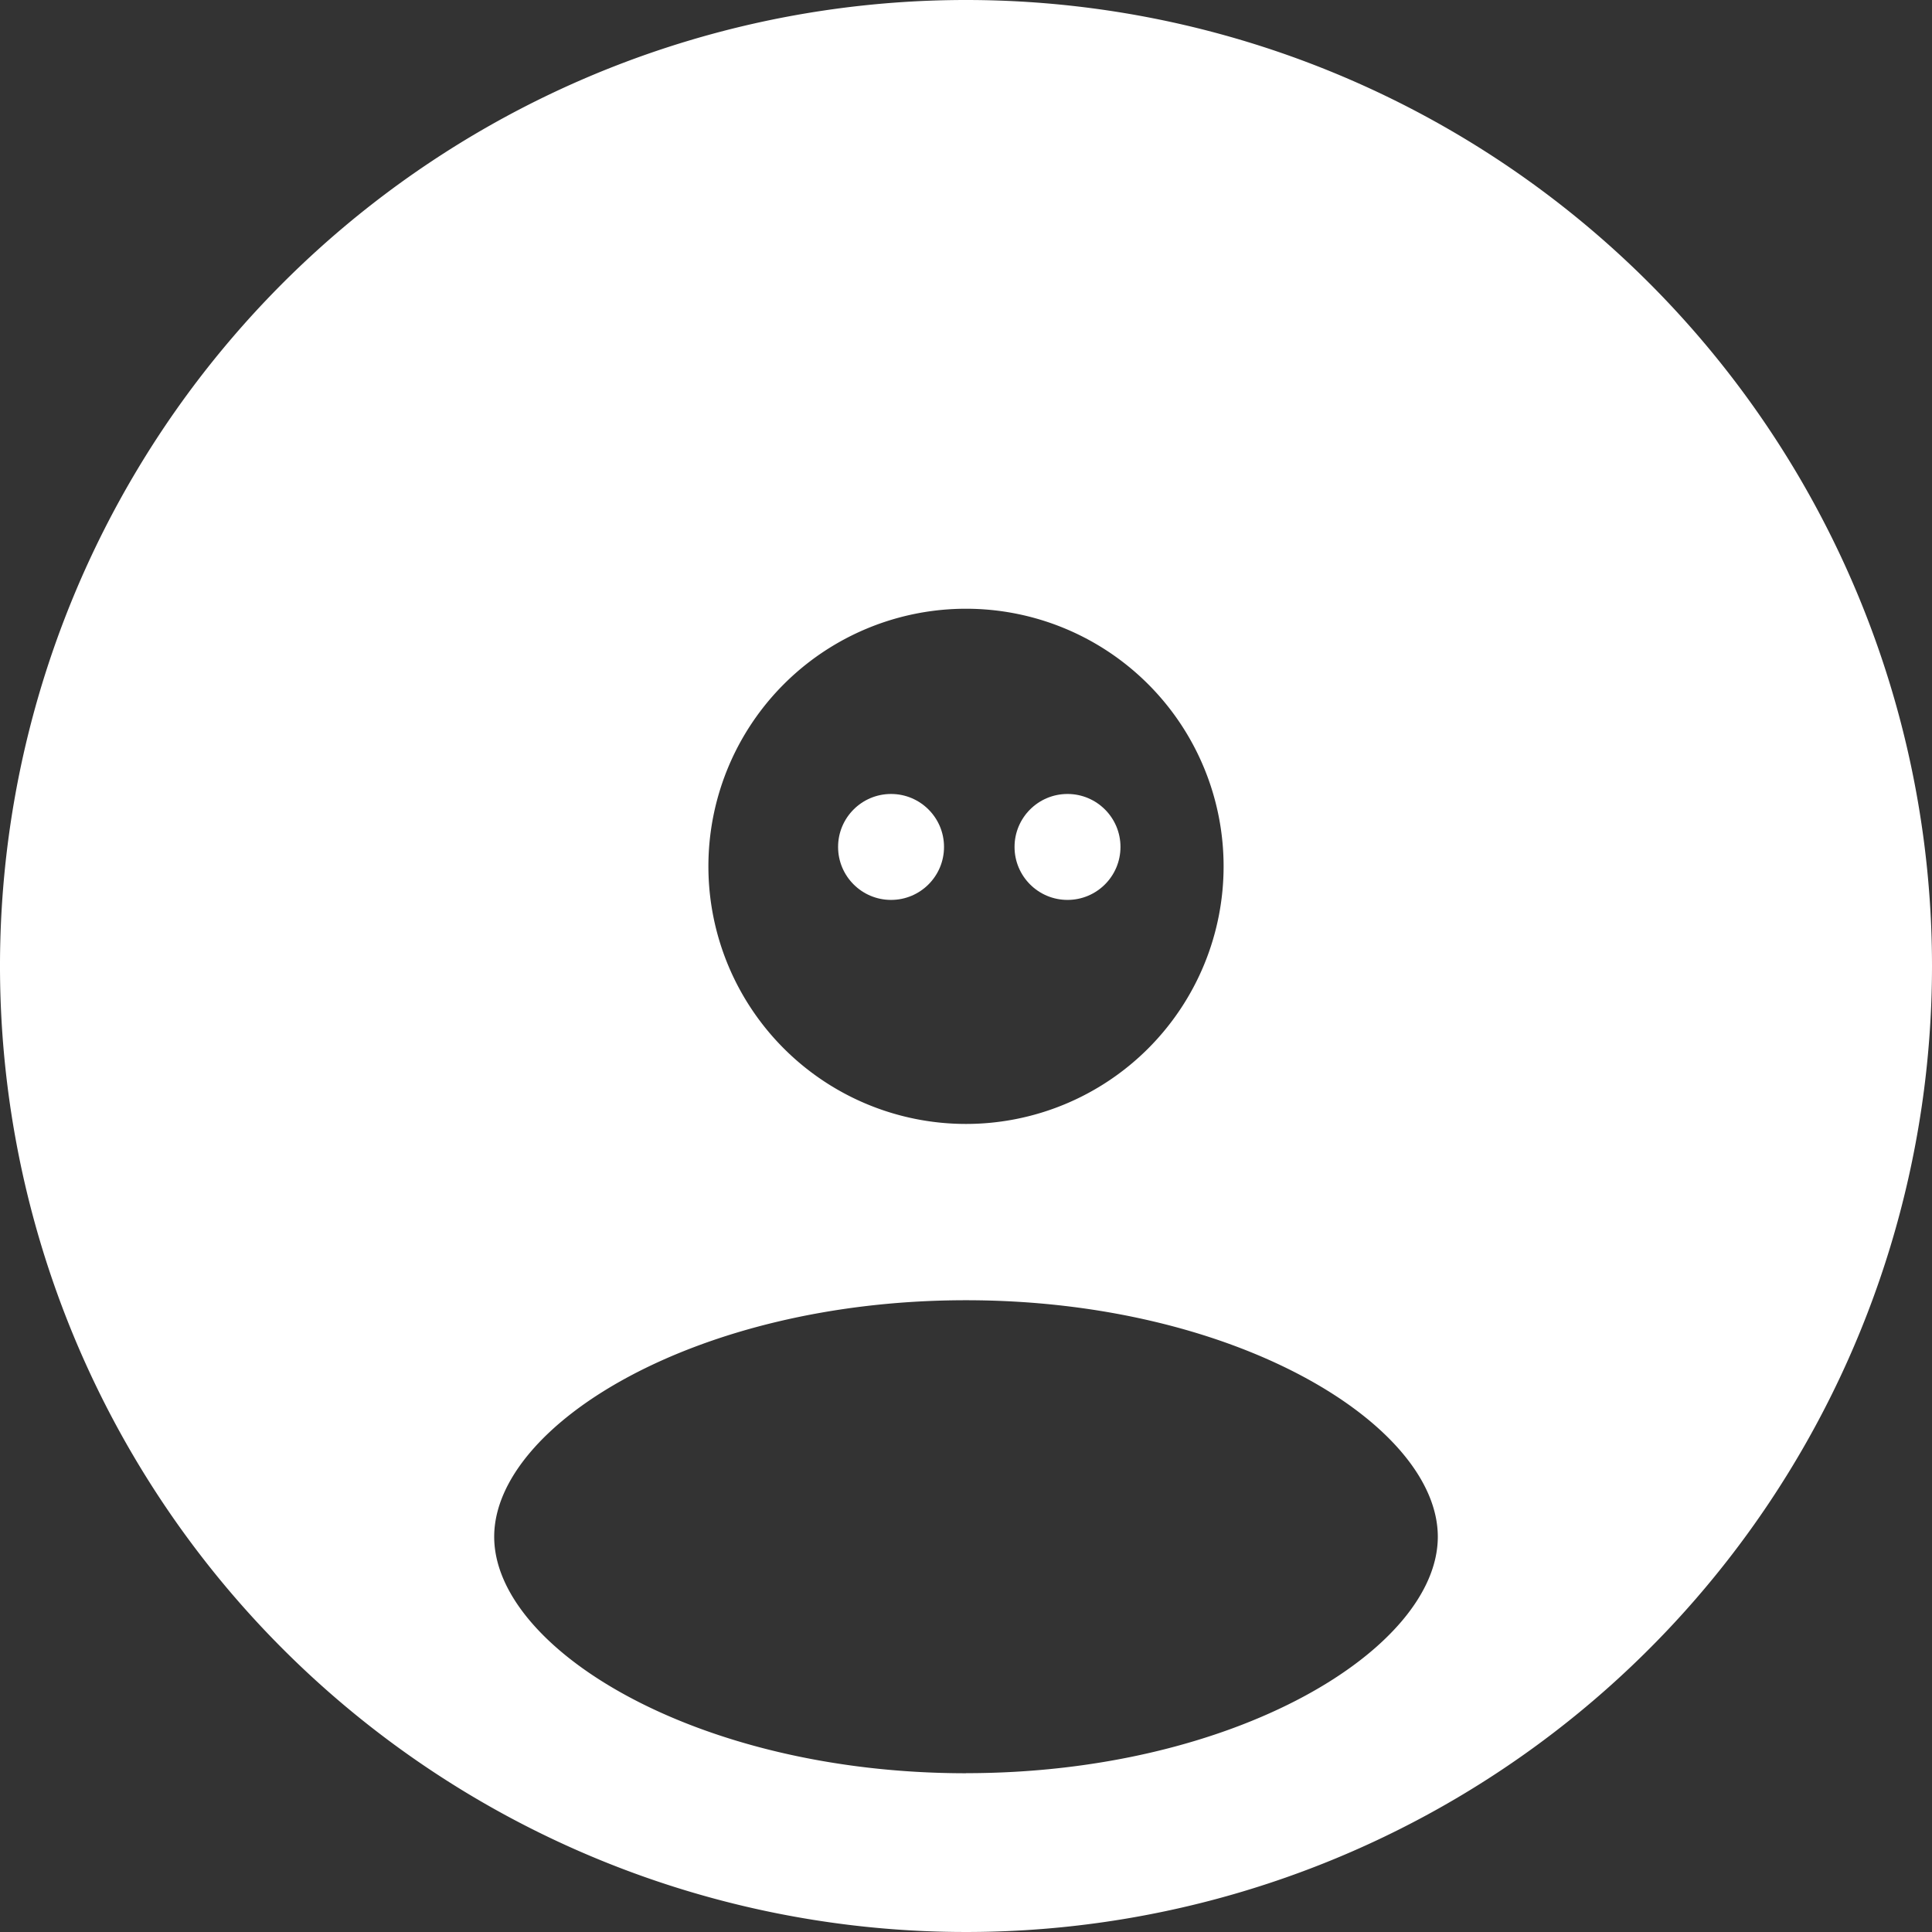 <svg xmlns="http://www.w3.org/2000/svg" width="24" height="24" viewBox="0 0 24 24">
  <rect x="0" y="0" width="24" height="24" fill="#333333" stroke="none"/>
  <g id="Group_2141" data-name="Group 2141" transform="translate(-1774 -150)">
    <path id="Path_911" data-name="Path 911" d="M1786,150a12,12,0,1,0,12,12A12,12,0,0,0,1786,150Zm0,7.562a3.2,3.2,0,1,1-3.2,3.2A3.2,3.2,0,0,1,1786,157.562Zm0,14.466c-3.354,0-5.861-1.551-5.861-2.938s2.506-2.938,5.861-2.938,5.861,1.551,5.861,2.938S1789.354,172.027,1786,172.027Z" fill="#fff"/>
    <circle id="Ellipse_120" data-name="Ellipse 120" cx="0.658" cy="0.658" r="0.658" transform="translate(1784.411 159.863)" fill="#fff"/>
    <circle id="Ellipse_121" data-name="Ellipse 121" cx="0.658" cy="0.658" r="0.658" transform="translate(1786.603 159.863)" fill="#fff"/>
  </g>
</svg>
